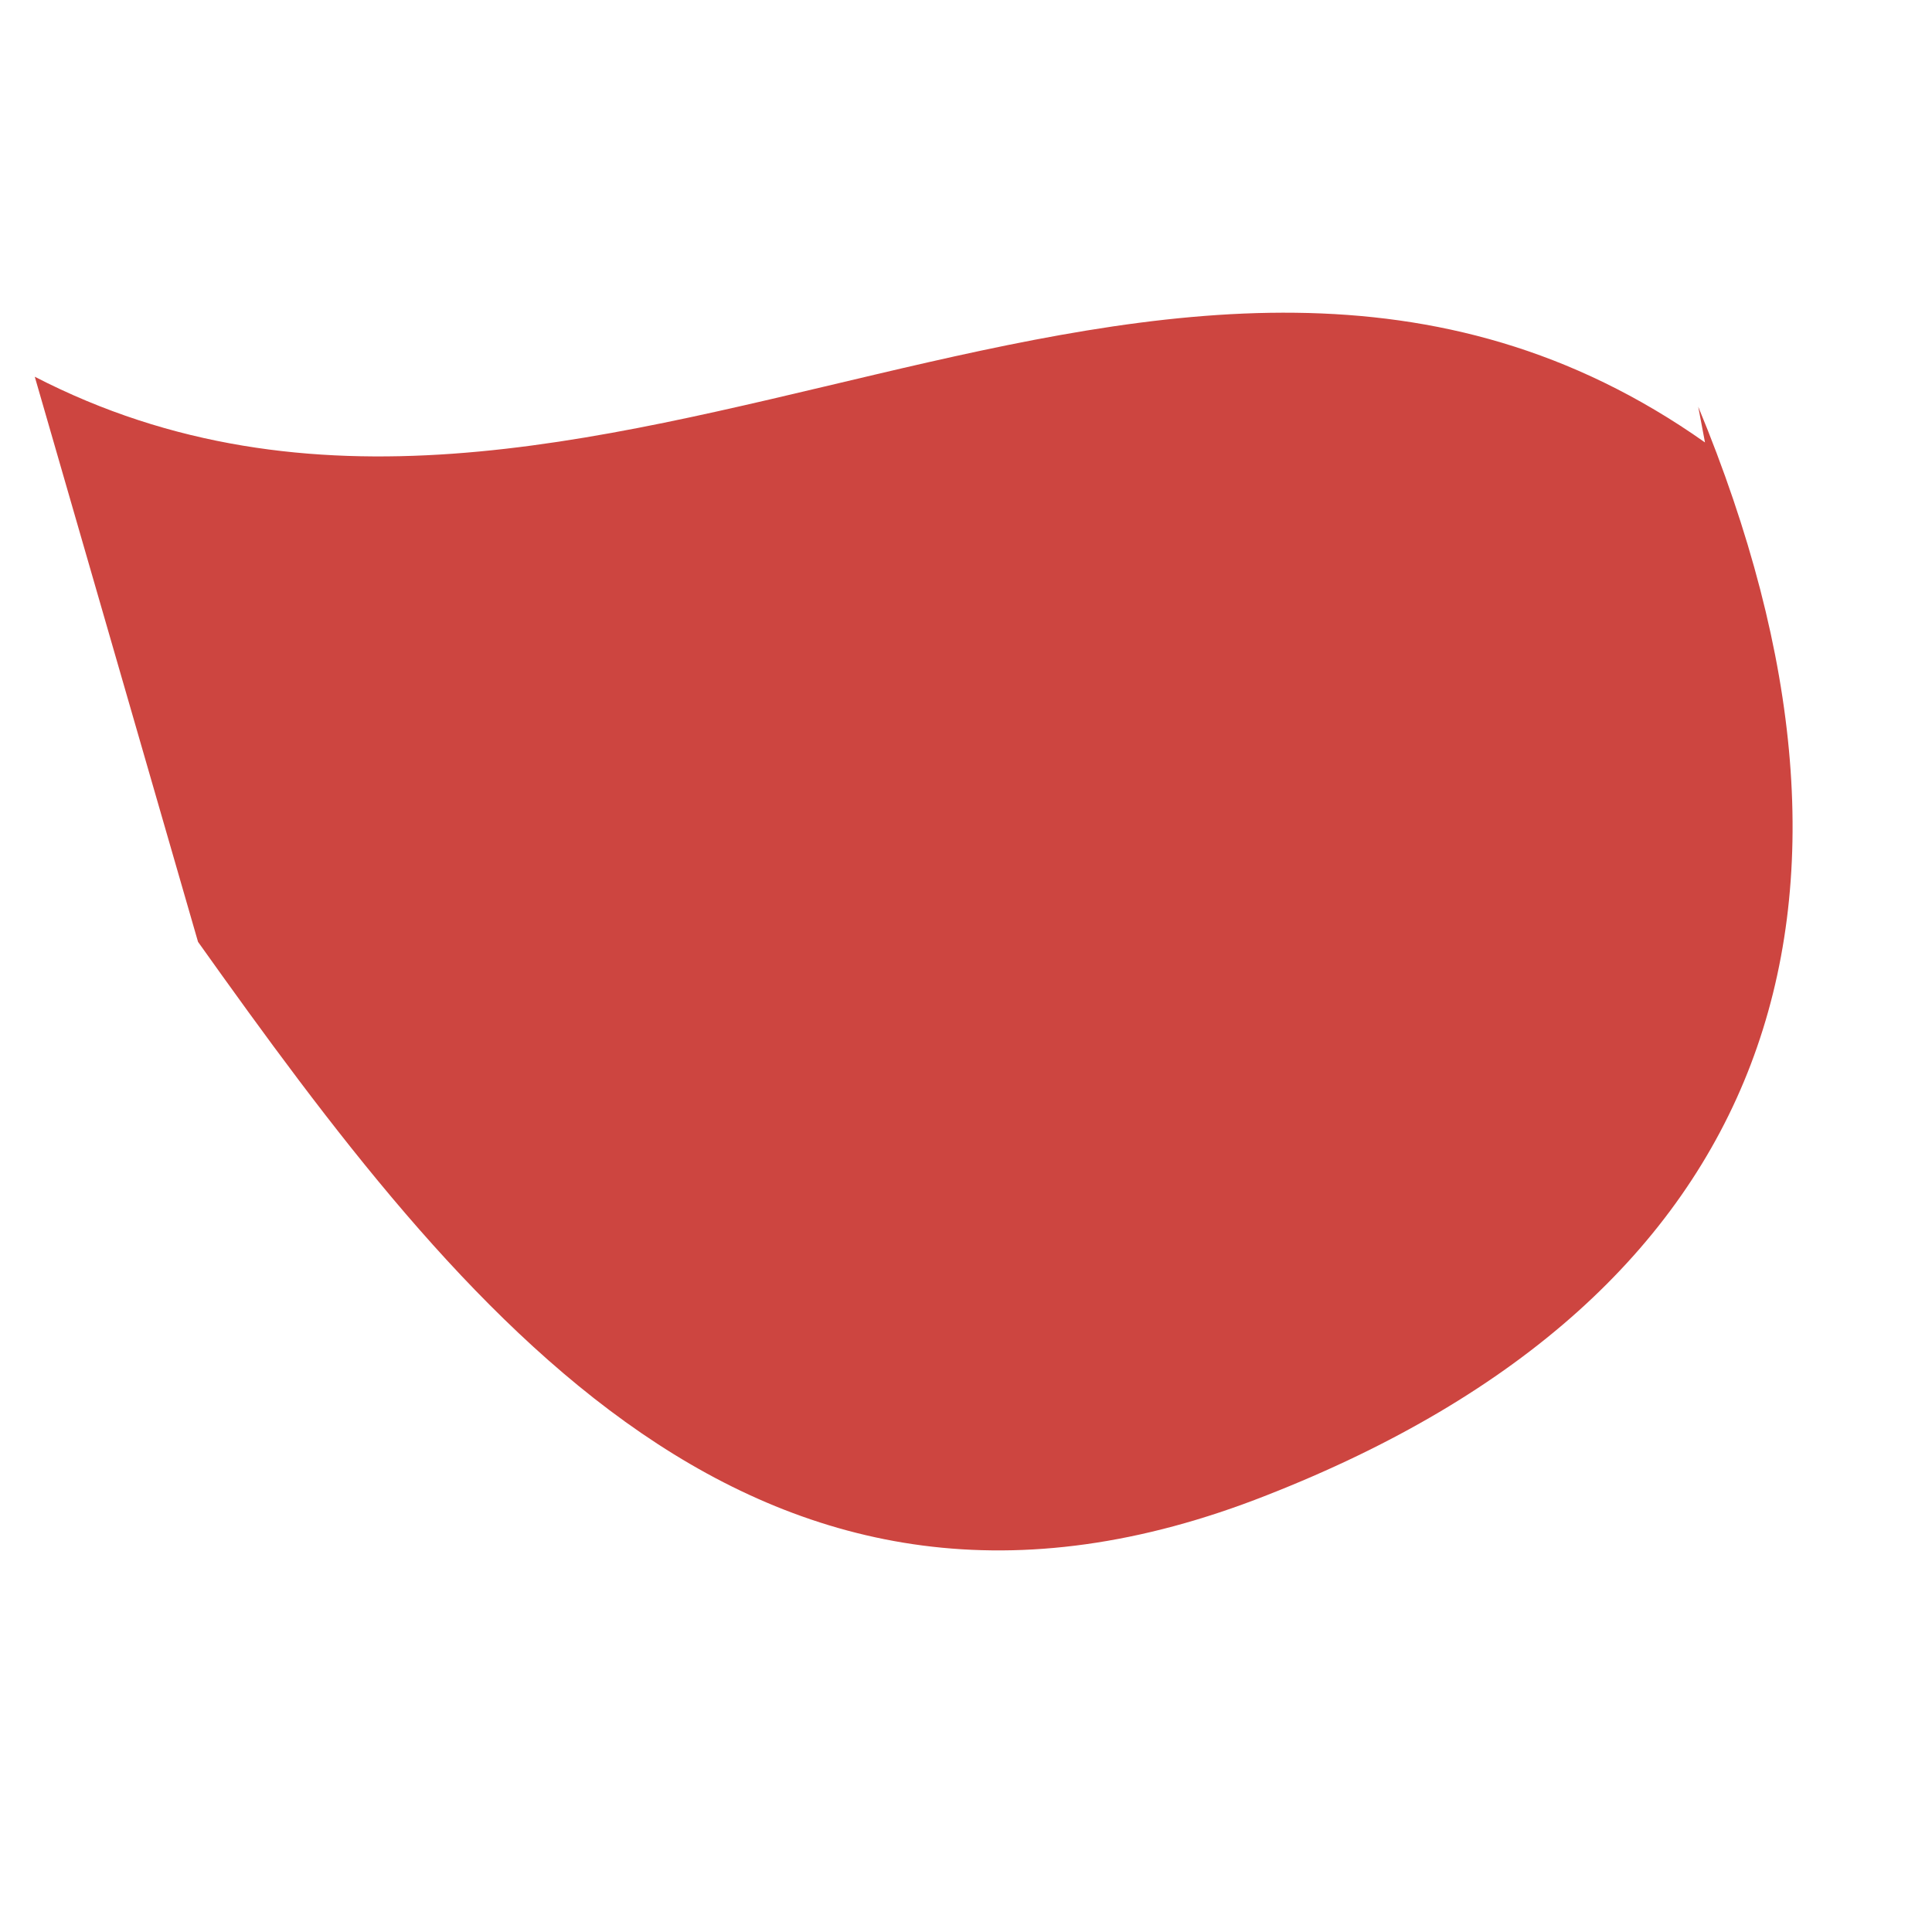 <svg width="2" height="2" viewBox="0 0 2 2" fill="none" xmlns="http://www.w3.org/2000/svg">
<path id="Vector" d="M0.205 0.975L0.036 0.39C0.606 0.684 1.211 0.067 1.765 0.458L1.758 0.421C1.973 0.94 1.837 1.342 1.311 1.548C0.786 1.755 0.479 1.36 0.205 0.975Z" fill="#CD4540"/>
</svg>
